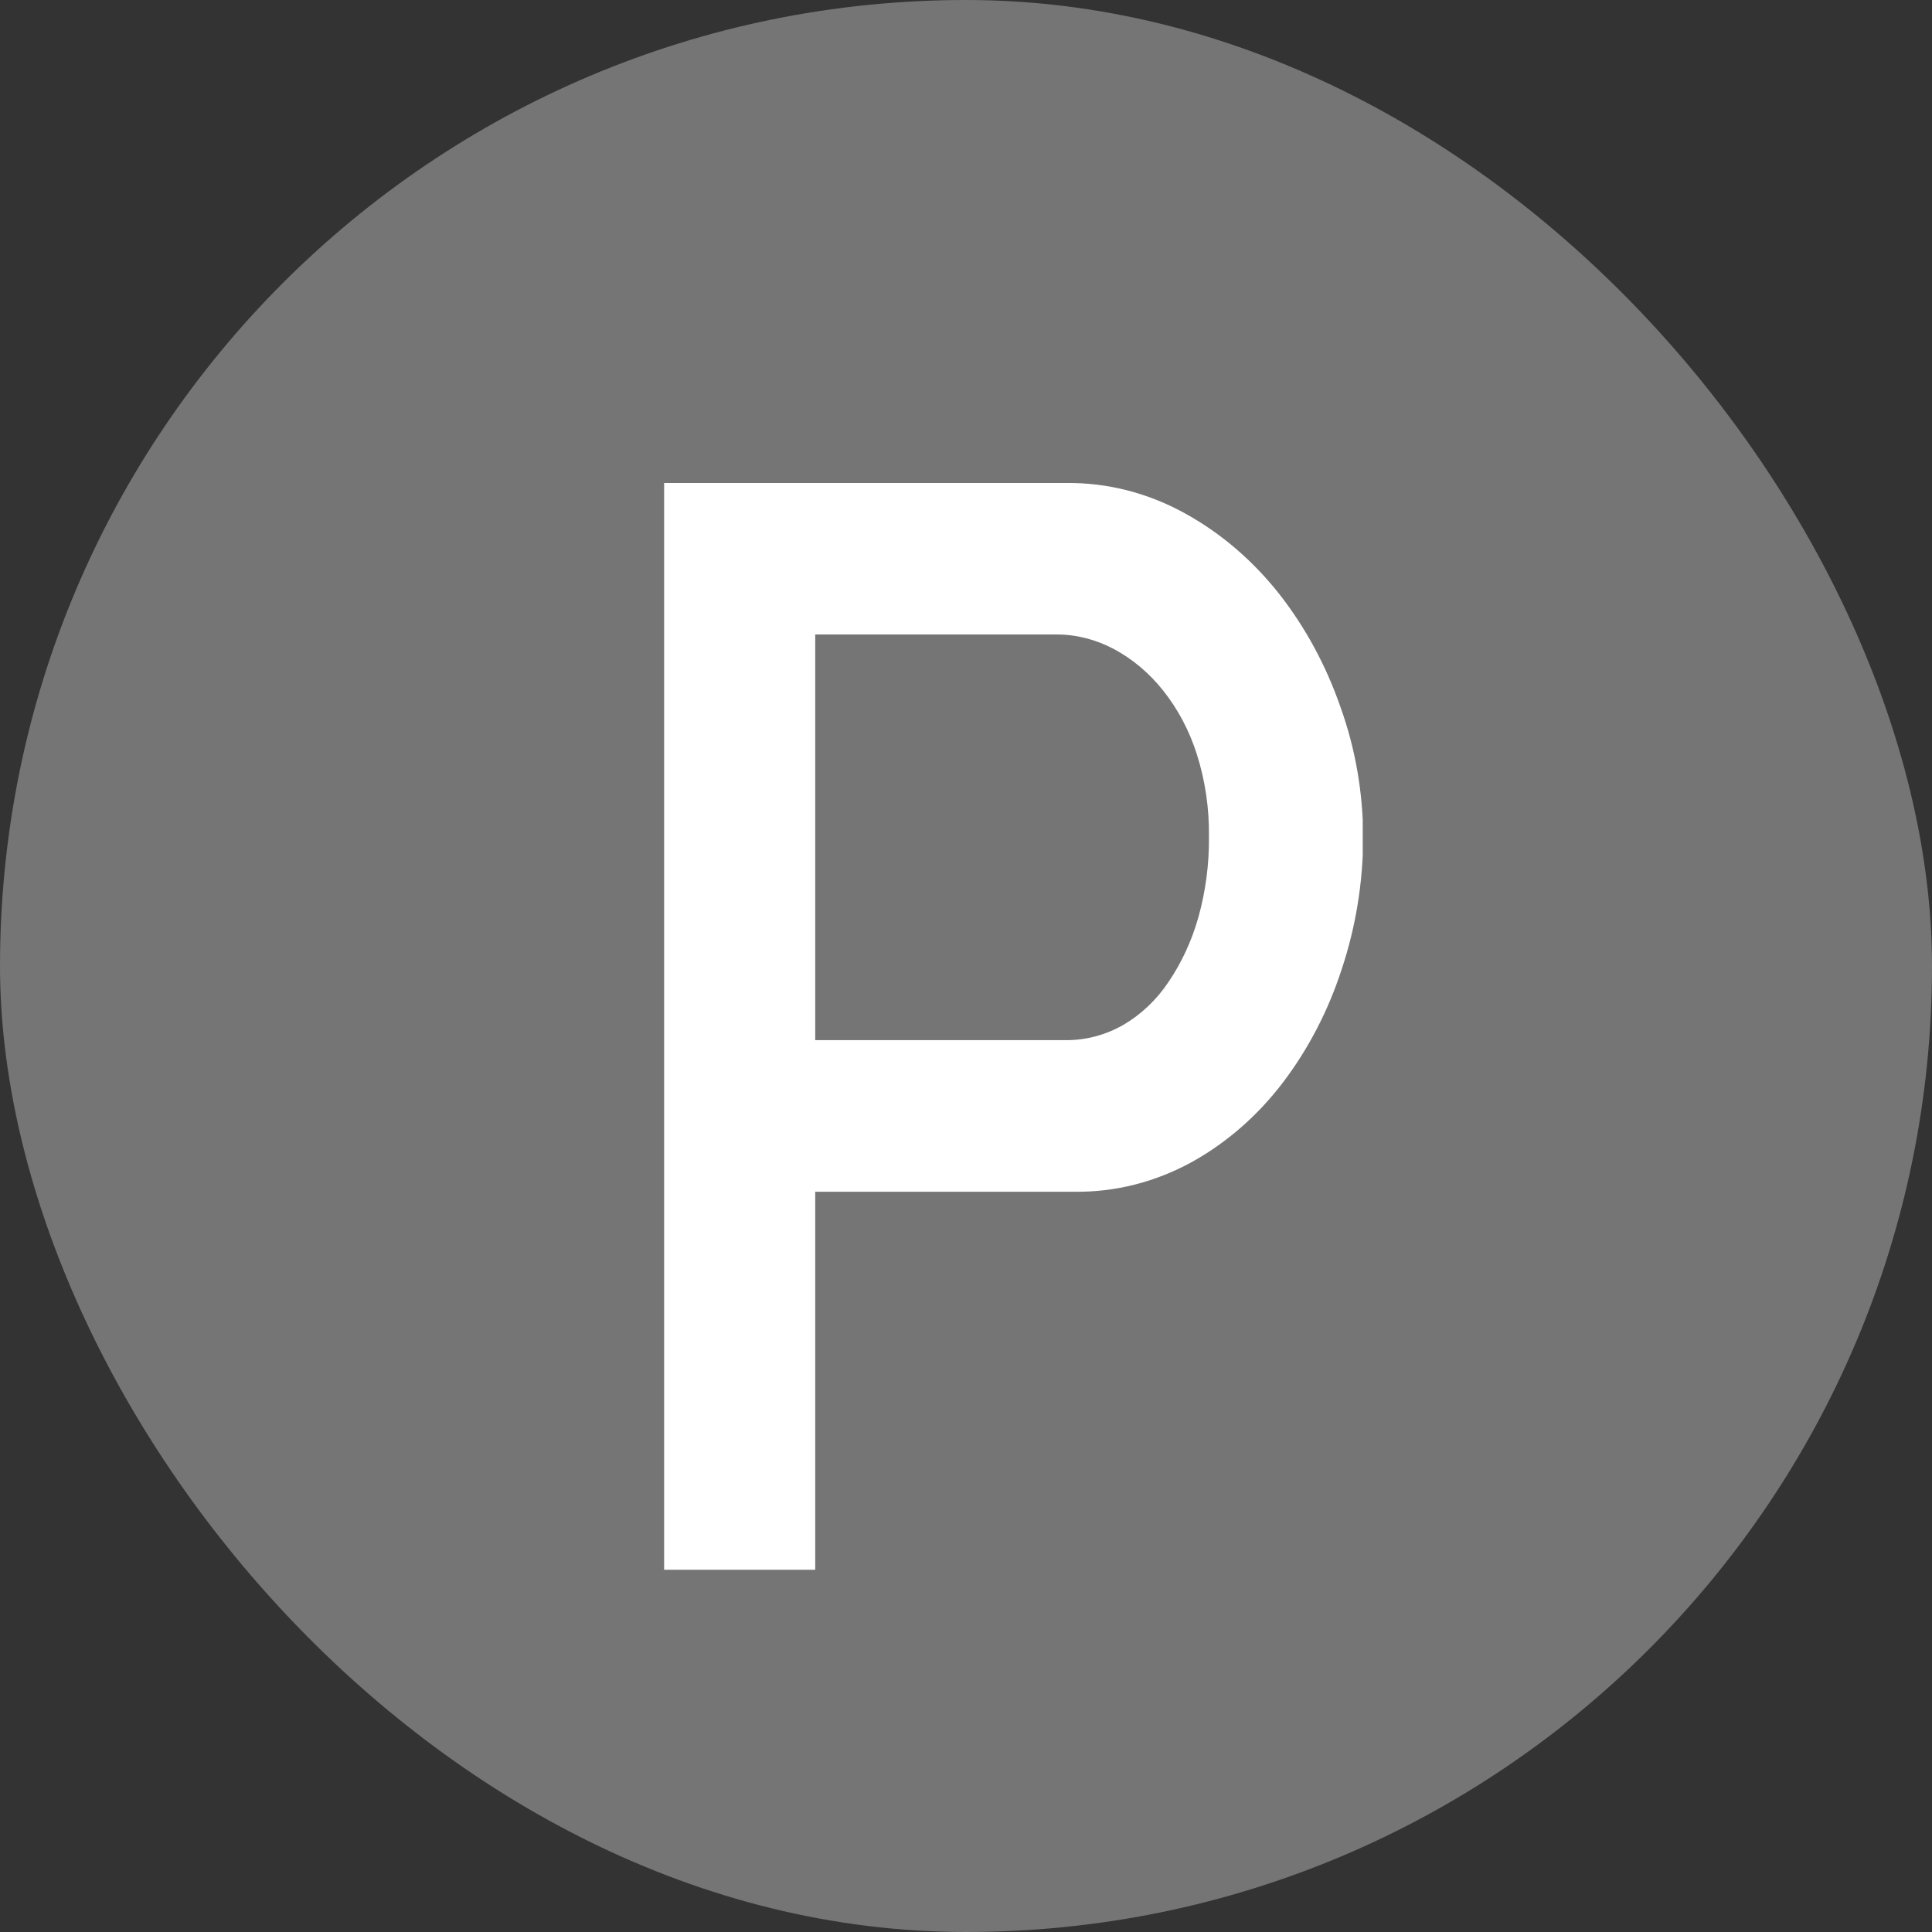 <svg width="32" height="32" viewBox="0 0 32 32" fill="none" xmlns="http://www.w3.org/2000/svg">
<rect x="0" y="0" width="32" height="32" fill="#333333" stroke="none"/>
<rect width="32" height="32" rx="16" fill="#757575"/>
<g clip-path="url(#clip0_378_5162)">
<path d="M11 26V8H17.657C18.342 7.992 19.019 8.165 19.634 8.507C20.223 8.832 20.751 9.284 21.188 9.838C21.621 10.39 21.965 11.025 22.203 11.713C22.448 12.394 22.575 13.121 22.578 13.857C22.578 14.606 22.457 15.349 22.224 16.05C22.002 16.736 21.672 17.372 21.252 17.926C20.833 18.477 20.32 18.925 19.744 19.245C19.137 19.579 18.47 19.748 17.796 19.739H13.503V26H11ZM13.503 17.228H17.634C17.972 17.234 18.305 17.147 18.607 16.975C18.899 16.804 19.155 16.562 19.354 16.265C19.571 15.945 19.738 15.584 19.847 15.2C19.969 14.766 20.029 14.312 20.024 13.857C20.03 13.39 19.962 12.926 19.822 12.488C19.698 12.099 19.508 11.742 19.264 11.436C19.035 11.148 18.758 10.915 18.449 10.75C18.152 10.592 17.828 10.509 17.5 10.509H13.503V17.228Z" fill="white"/>
</g>
<defs>
<clipPath id="clip0_378_5162">
<rect width="11.571" height="18" fill="white" transform="translate(11 8)"/>
</clipPath>
</defs>
</svg>
